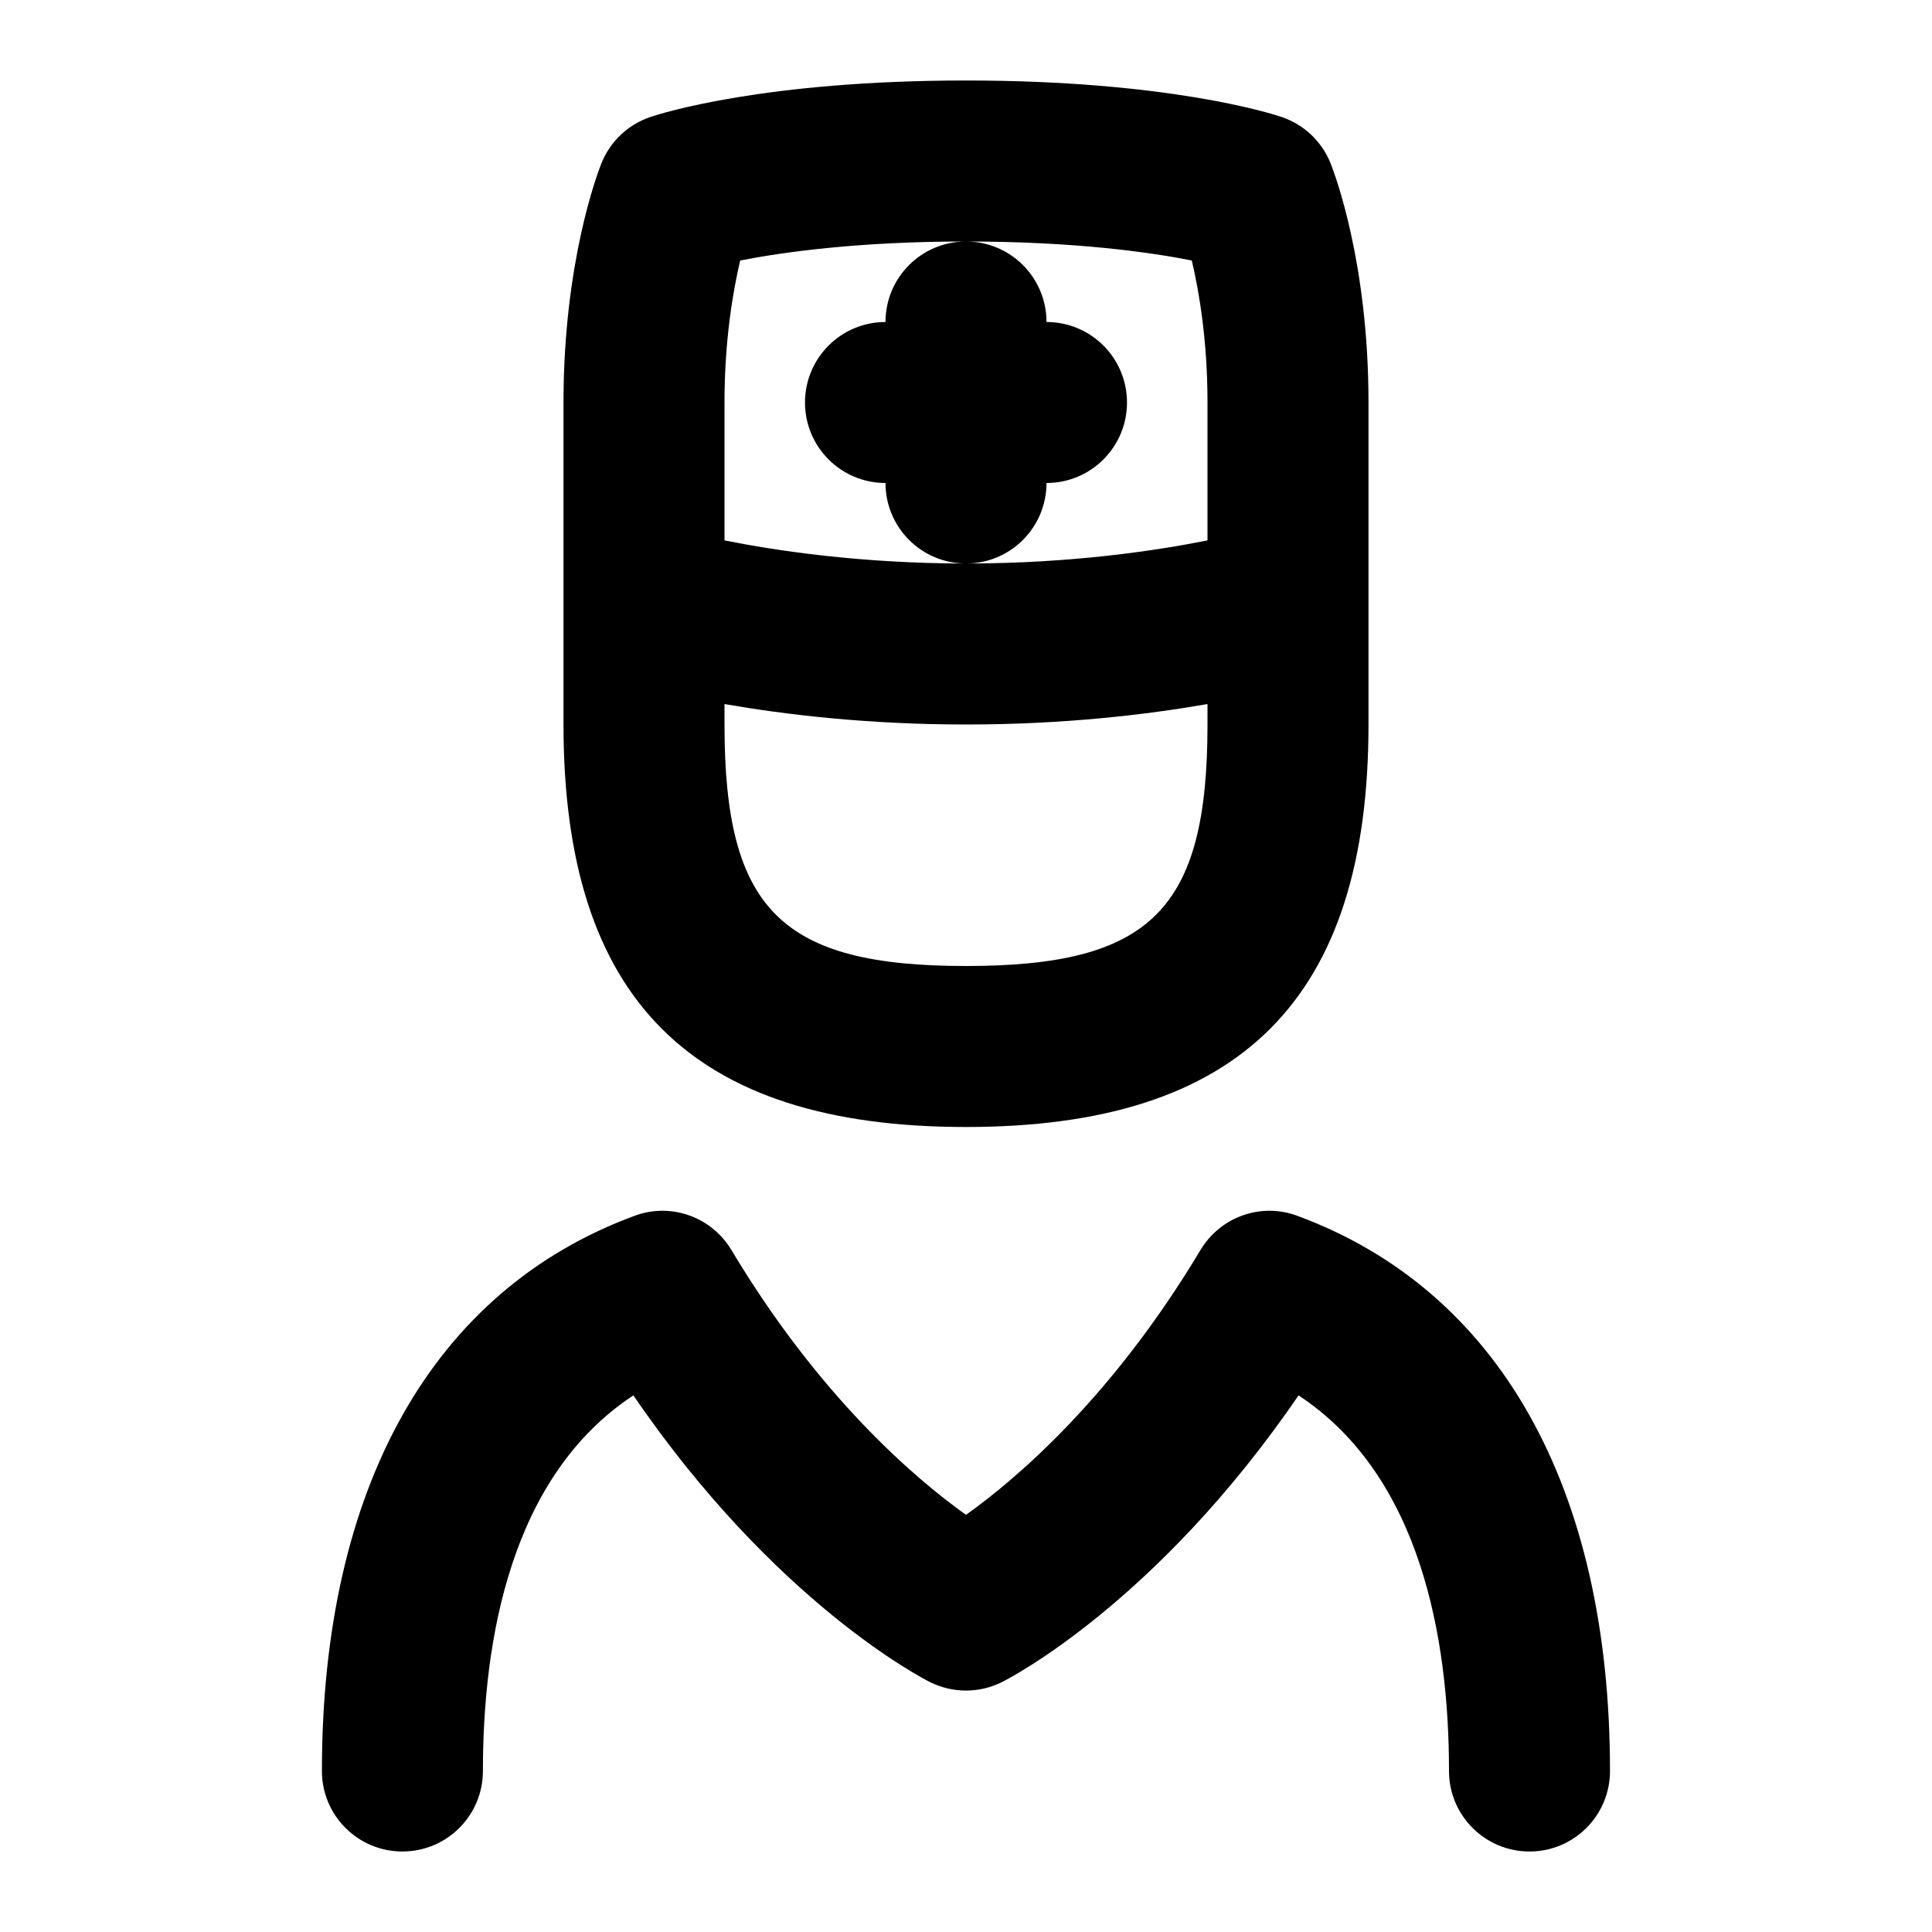 <svg id="Layer_1" viewBox="0 0 24 24" xmlns="http://www.w3.org/2000/svg" data-name="Layer 1"><path d="m20 22c0 .553-.448 1-1 1s-1-.447-1-1c0-1.63-.344-3.662-1.869-4.666-1.765 2.58-3.599 3.519-3.684 3.561-.281.141-.613.141-.895 0-.084-.042-1.919-.98-3.684-3.561-1.525 1.004-1.869 3.036-1.869 4.666 0 .553-.448 1-1 1s-1-.447-1-1c0-3.522 1.378-5.972 3.882-6.896.453-.17.957.012 1.205.424 1.095 1.829 2.284 2.84 2.914 3.29.628-.448 1.817-1.459 2.913-3.29.247-.412.751-.594 1.205-.424 2.503.925 3.882 3.374 3.882 6.896zm-13-13v-4c0-1.742.423-2.851.471-2.971.109-.273.333-.484.612-.577.139-.047 1.426-.452 3.917-.452s3.778.405 3.917.452c.279.093.503.304.612.577.048.12.471 1.229.471 2.971v4c0 3.411-1.589 5-5 5s-5-1.589-5-5zm8 0v-.254c-.746.13-1.773.254-3 .254s-2.254-.124-3-.254v.254c0 2.299.701 3 3 3s3-.701 3-3zm-6-2.287c.646.129 1.699.287 3 .287s2.354-.158 3-.287v-1.713c0-.768-.104-1.377-.195-1.764-.519-.103-1.458-.236-2.805-.236s-2.284.134-2.805.236c-.091.387-.195.996-.195 1.764zm2-2.713c-.552 0-1 .447-1 1s.448 1 1 1c0 .553.448 1 1 1s1-.447 1-1c.552 0 1-.447 1-1s-.448-1-1-1c0-.553-.448-1-1-1s-1 .447-1 1z"/></svg>